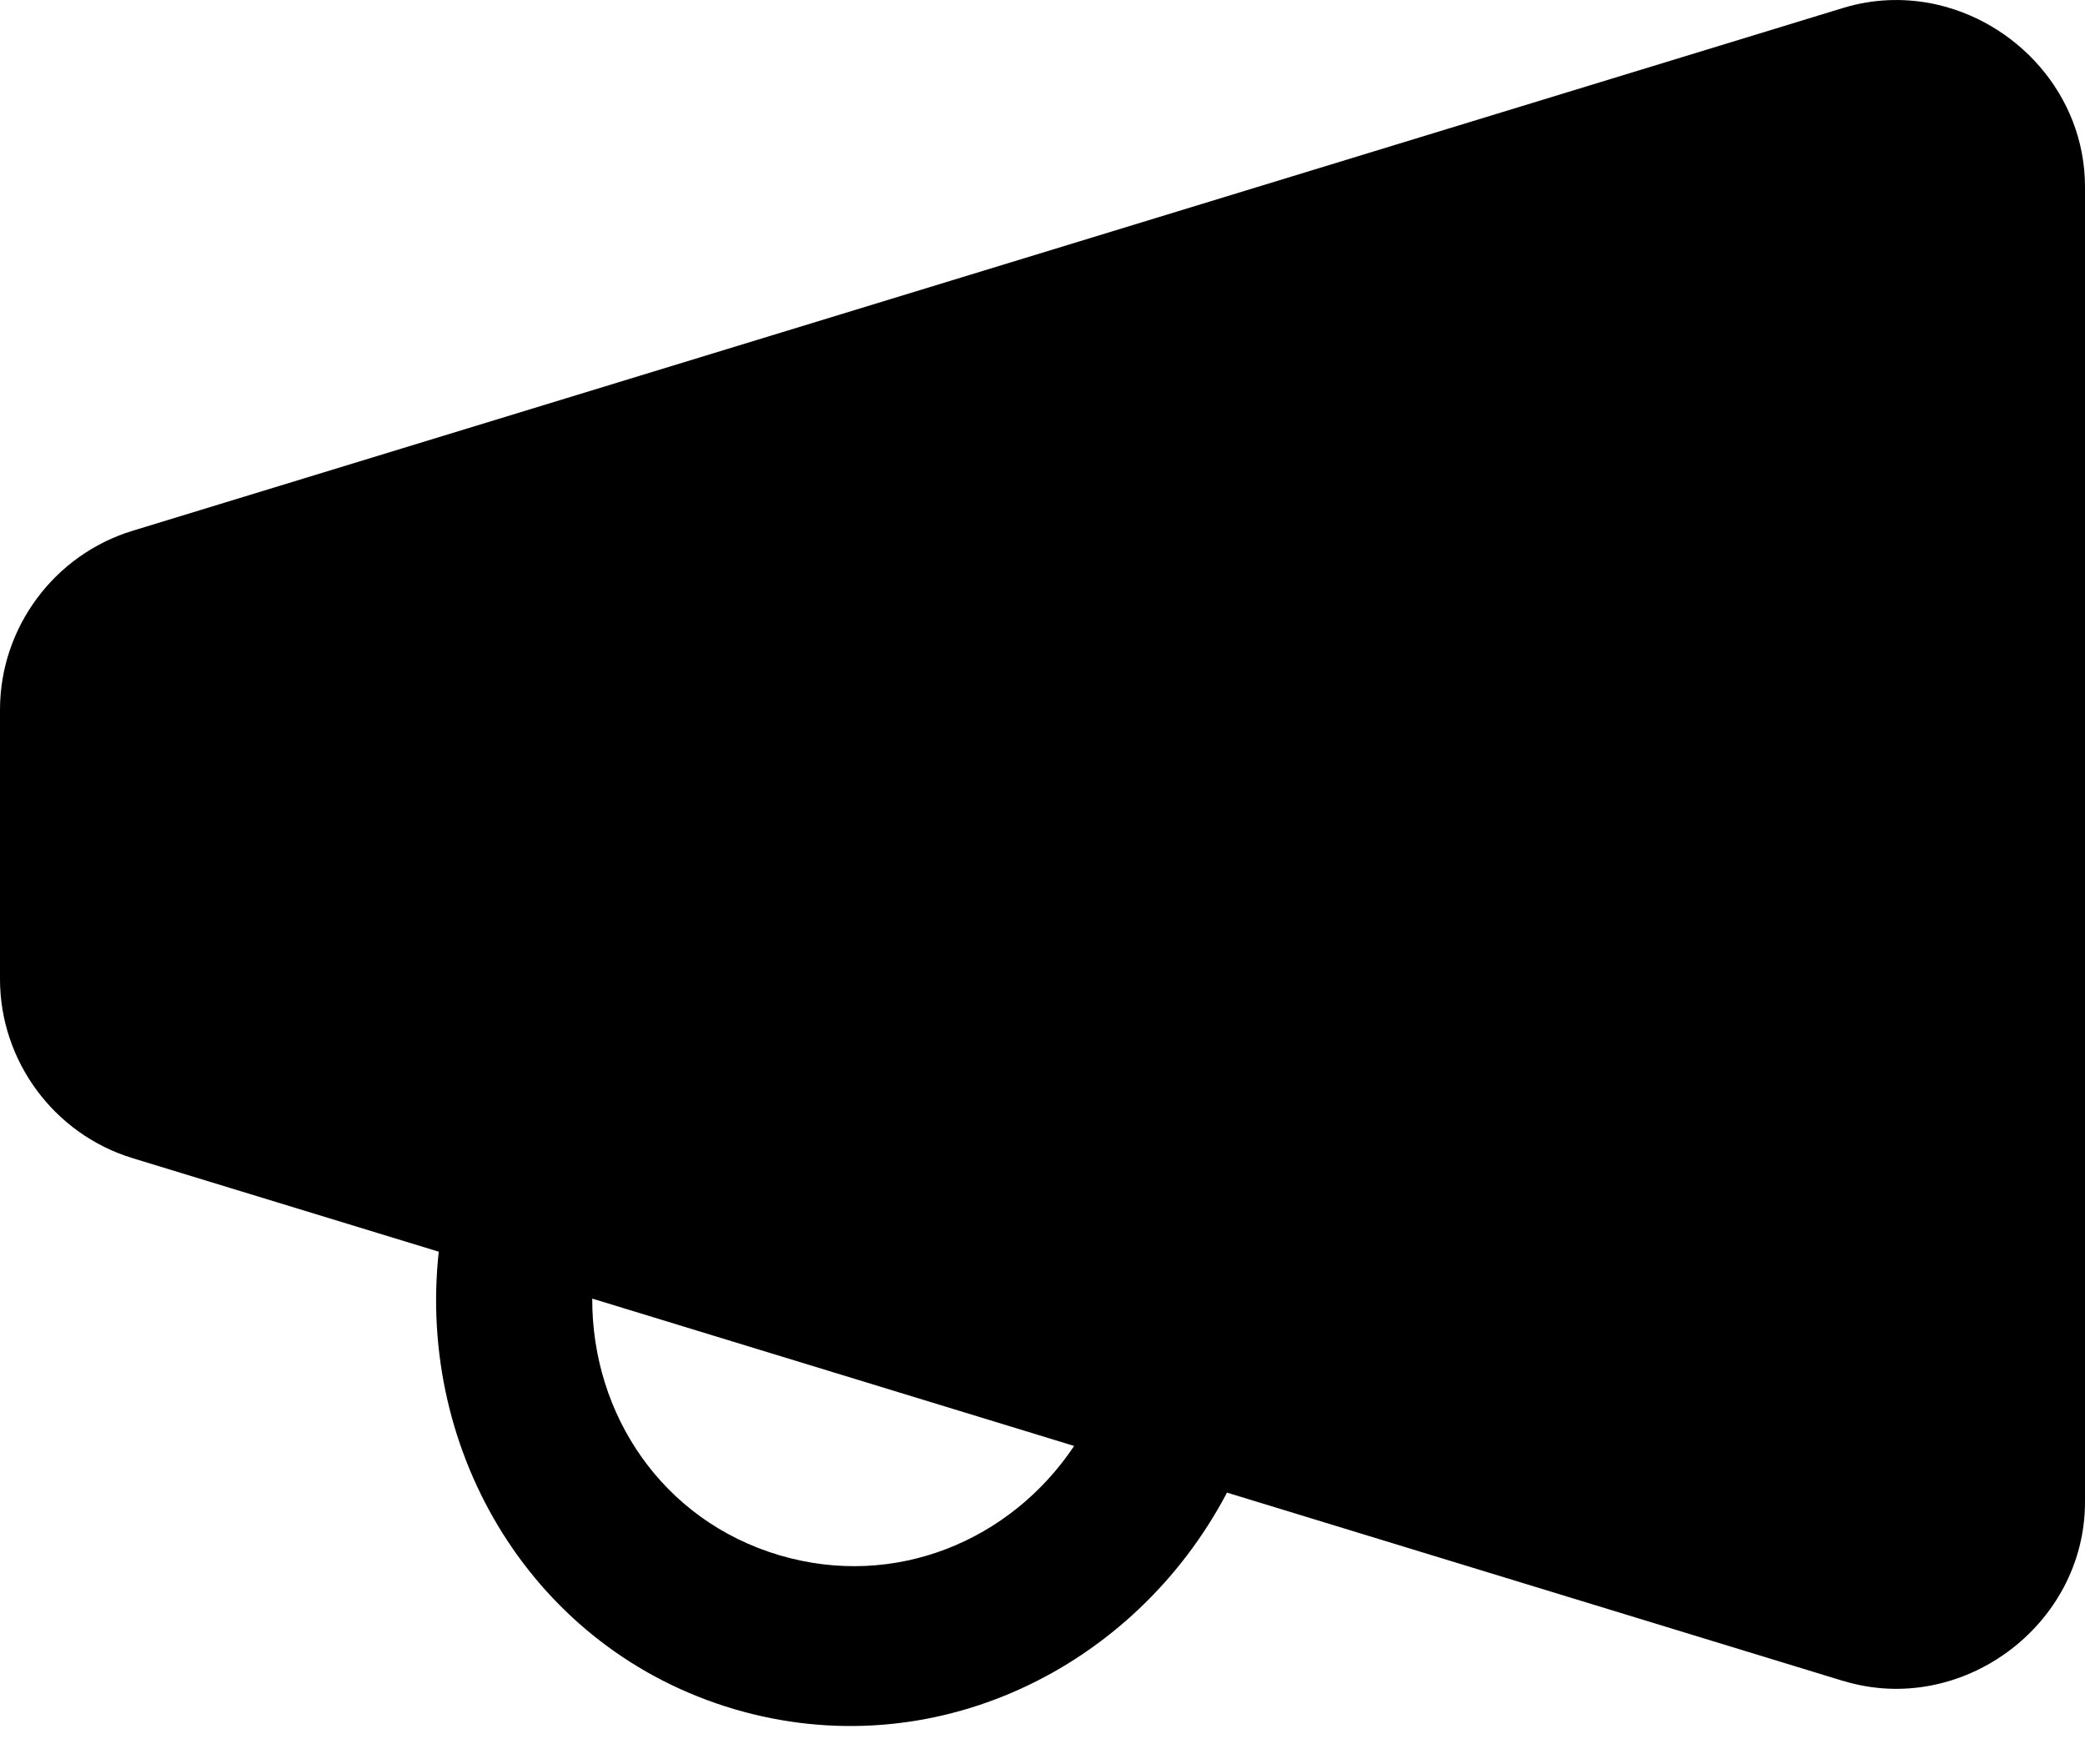 <svg width="39" height="33" viewBox="0 0 39 33" fill="none" xmlns="http://www.w3.org/2000/svg">
<path d="M35.307 0.004C35.032 0.017 34.755 0.064 34.478 0.148L2.479 9.928C1.011 10.376 0 11.743 0 13.275V18.314C0 19.846 1.011 21.214 2.479 21.662L8.207 23.412C7.795 27.181 9.975 30.856 13.732 31.967C17.442 33.062 21.213 31.222 22.951 27.918L34.478 31.441L34.477 31.439C36.687 32.115 39 30.404 39 28.094V3.496C39 1.763 37.7 0.368 36.117 0.062C35.853 0.012 35.581 -0.009 35.307 0.004ZM11.078 24.289L20.092 27.045C18.909 28.817 16.744 29.729 14.582 29.09C12.39 28.442 11.07 26.455 11.078 24.289Z" fill="black"/>
</svg>
